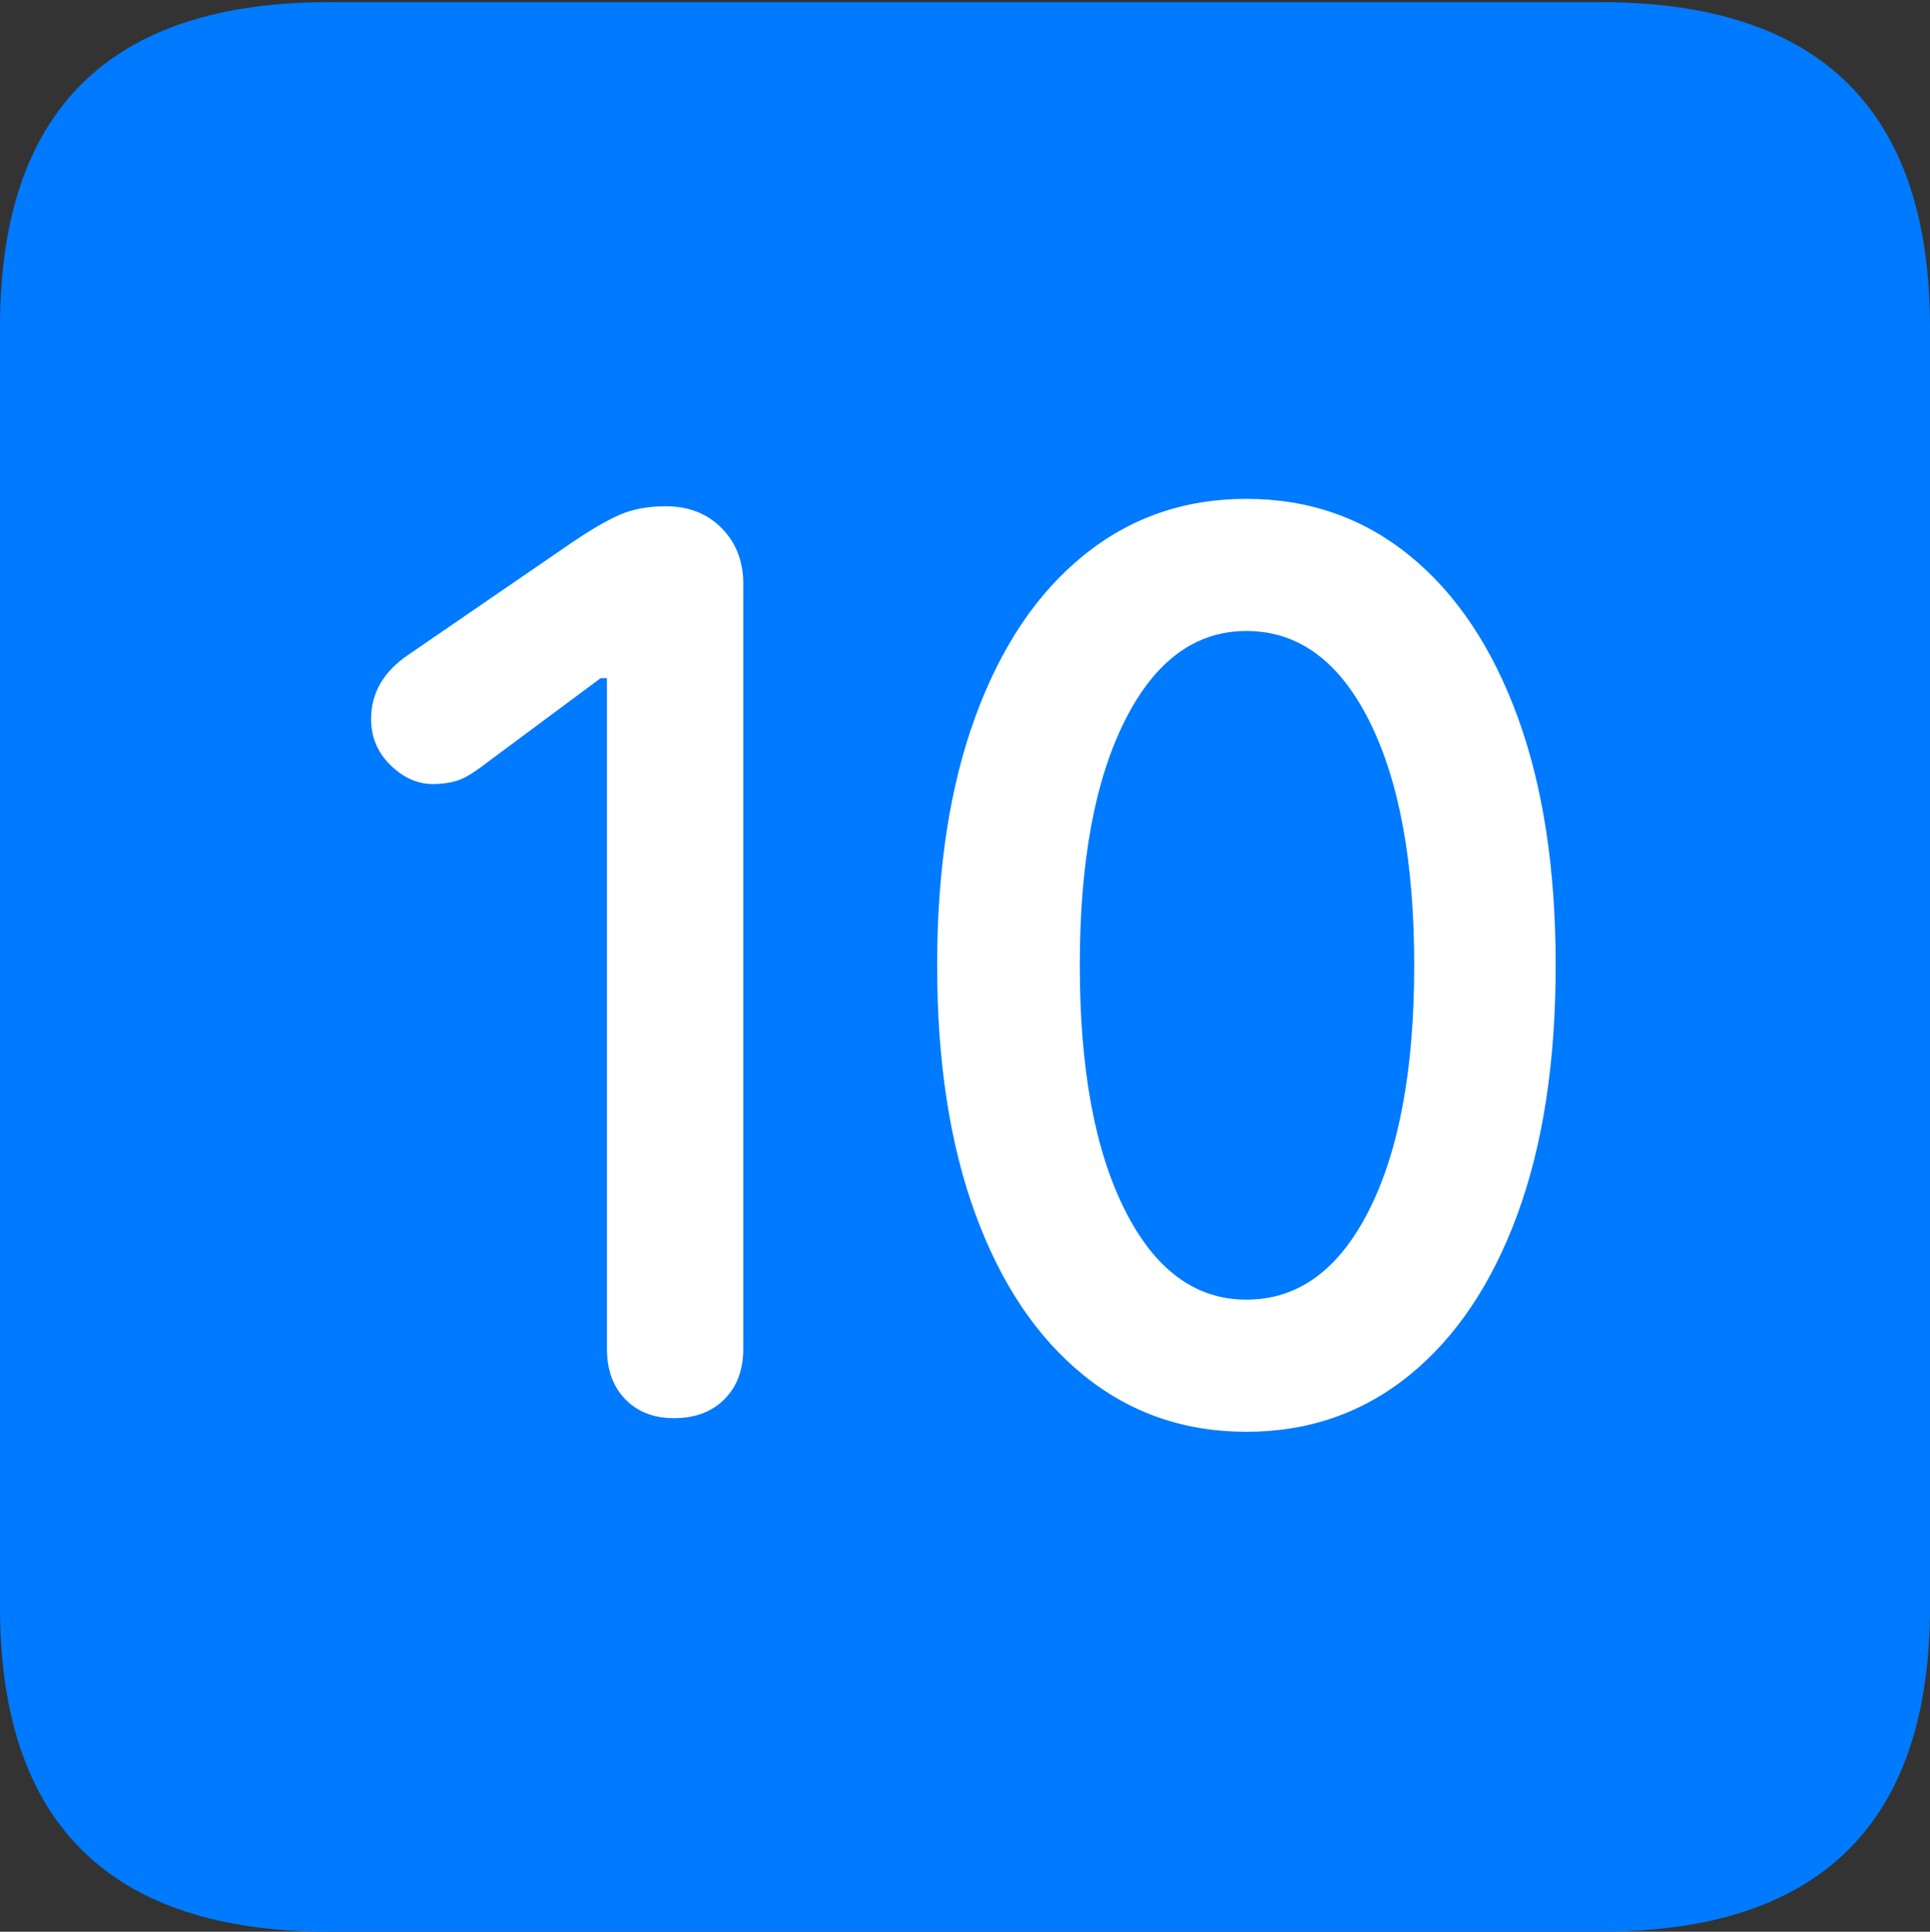 <?xml version="1.0" encoding="UTF-8"?>
<!--Generator: Apple Native CoreSVG 175.5-->
<!DOCTYPE svg
PUBLIC "-//W3C//DTD SVG 1.1//EN"
       "http://www.w3.org/Graphics/SVG/1.1/DTD/svg11.dtd">
<svg version="1.1" xmlns="http://www.w3.org/2000/svg" xmlns:xlink="http://www.w3.org/1999/xlink" width="17.979" height="17.998">
 <rect width="100%" height="100%" fill="#333333" stroke="none"/>
 <g>
  <rect height="17.998" opacity="0" width="17.979" x="0" y="0"/>
  <path d="M3.066 17.998L14.912 17.998Q16.445 17.998 17.212 17.241Q17.979 16.484 17.979 14.971L17.979 3.047Q17.979 1.533 17.212 0.776Q16.445 0.02 14.912 0.02L3.066 0.02Q1.533 0.02 0.767 0.776Q0 1.533 0 3.047L0 14.971Q0 16.484 0.767 17.241Q1.533 17.998 3.066 17.998Z" fill="#007aff"/>
  <path d="M6.279 13.213Q5.996 13.213 5.825 13.037Q5.654 12.861 5.654 12.568L5.654 6.318L5.596 6.318L4.531 7.109Q4.355 7.246 4.253 7.275Q4.15 7.305 4.033 7.305Q3.818 7.305 3.638 7.129Q3.457 6.953 3.457 6.699Q3.457 6.338 3.799 6.104L5.322 5.059Q5.596 4.873 5.776 4.795Q5.957 4.717 6.201 4.717Q6.523 4.717 6.724 4.922Q6.924 5.127 6.924 5.439L6.924 12.568Q6.924 12.861 6.748 13.037Q6.572 13.213 6.279 13.213ZM11.611 13.34Q10.742 13.34 10.093 12.812Q9.443 12.285 9.087 11.313Q8.73 10.342 8.73 8.994Q8.73 7.646 9.087 6.675Q9.443 5.703 10.093 5.176Q10.742 4.648 11.611 4.648Q12.48 4.648 13.13 5.176Q13.779 5.703 14.136 6.675Q14.492 7.646 14.492 8.994Q14.492 10.342 14.136 11.313Q13.779 12.285 13.13 12.812Q12.48 13.34 11.611 13.34ZM11.611 12.109Q12.334 12.109 12.754 11.274Q13.174 10.44 13.174 8.994Q13.174 7.549 12.754 6.714Q12.334 5.879 11.611 5.879Q10.898 5.879 10.479 6.714Q10.059 7.549 10.059 8.994Q10.059 10.44 10.479 11.274Q10.898 12.109 11.611 12.109Z" fill="#ffffff"/>
 </g>
</svg>

